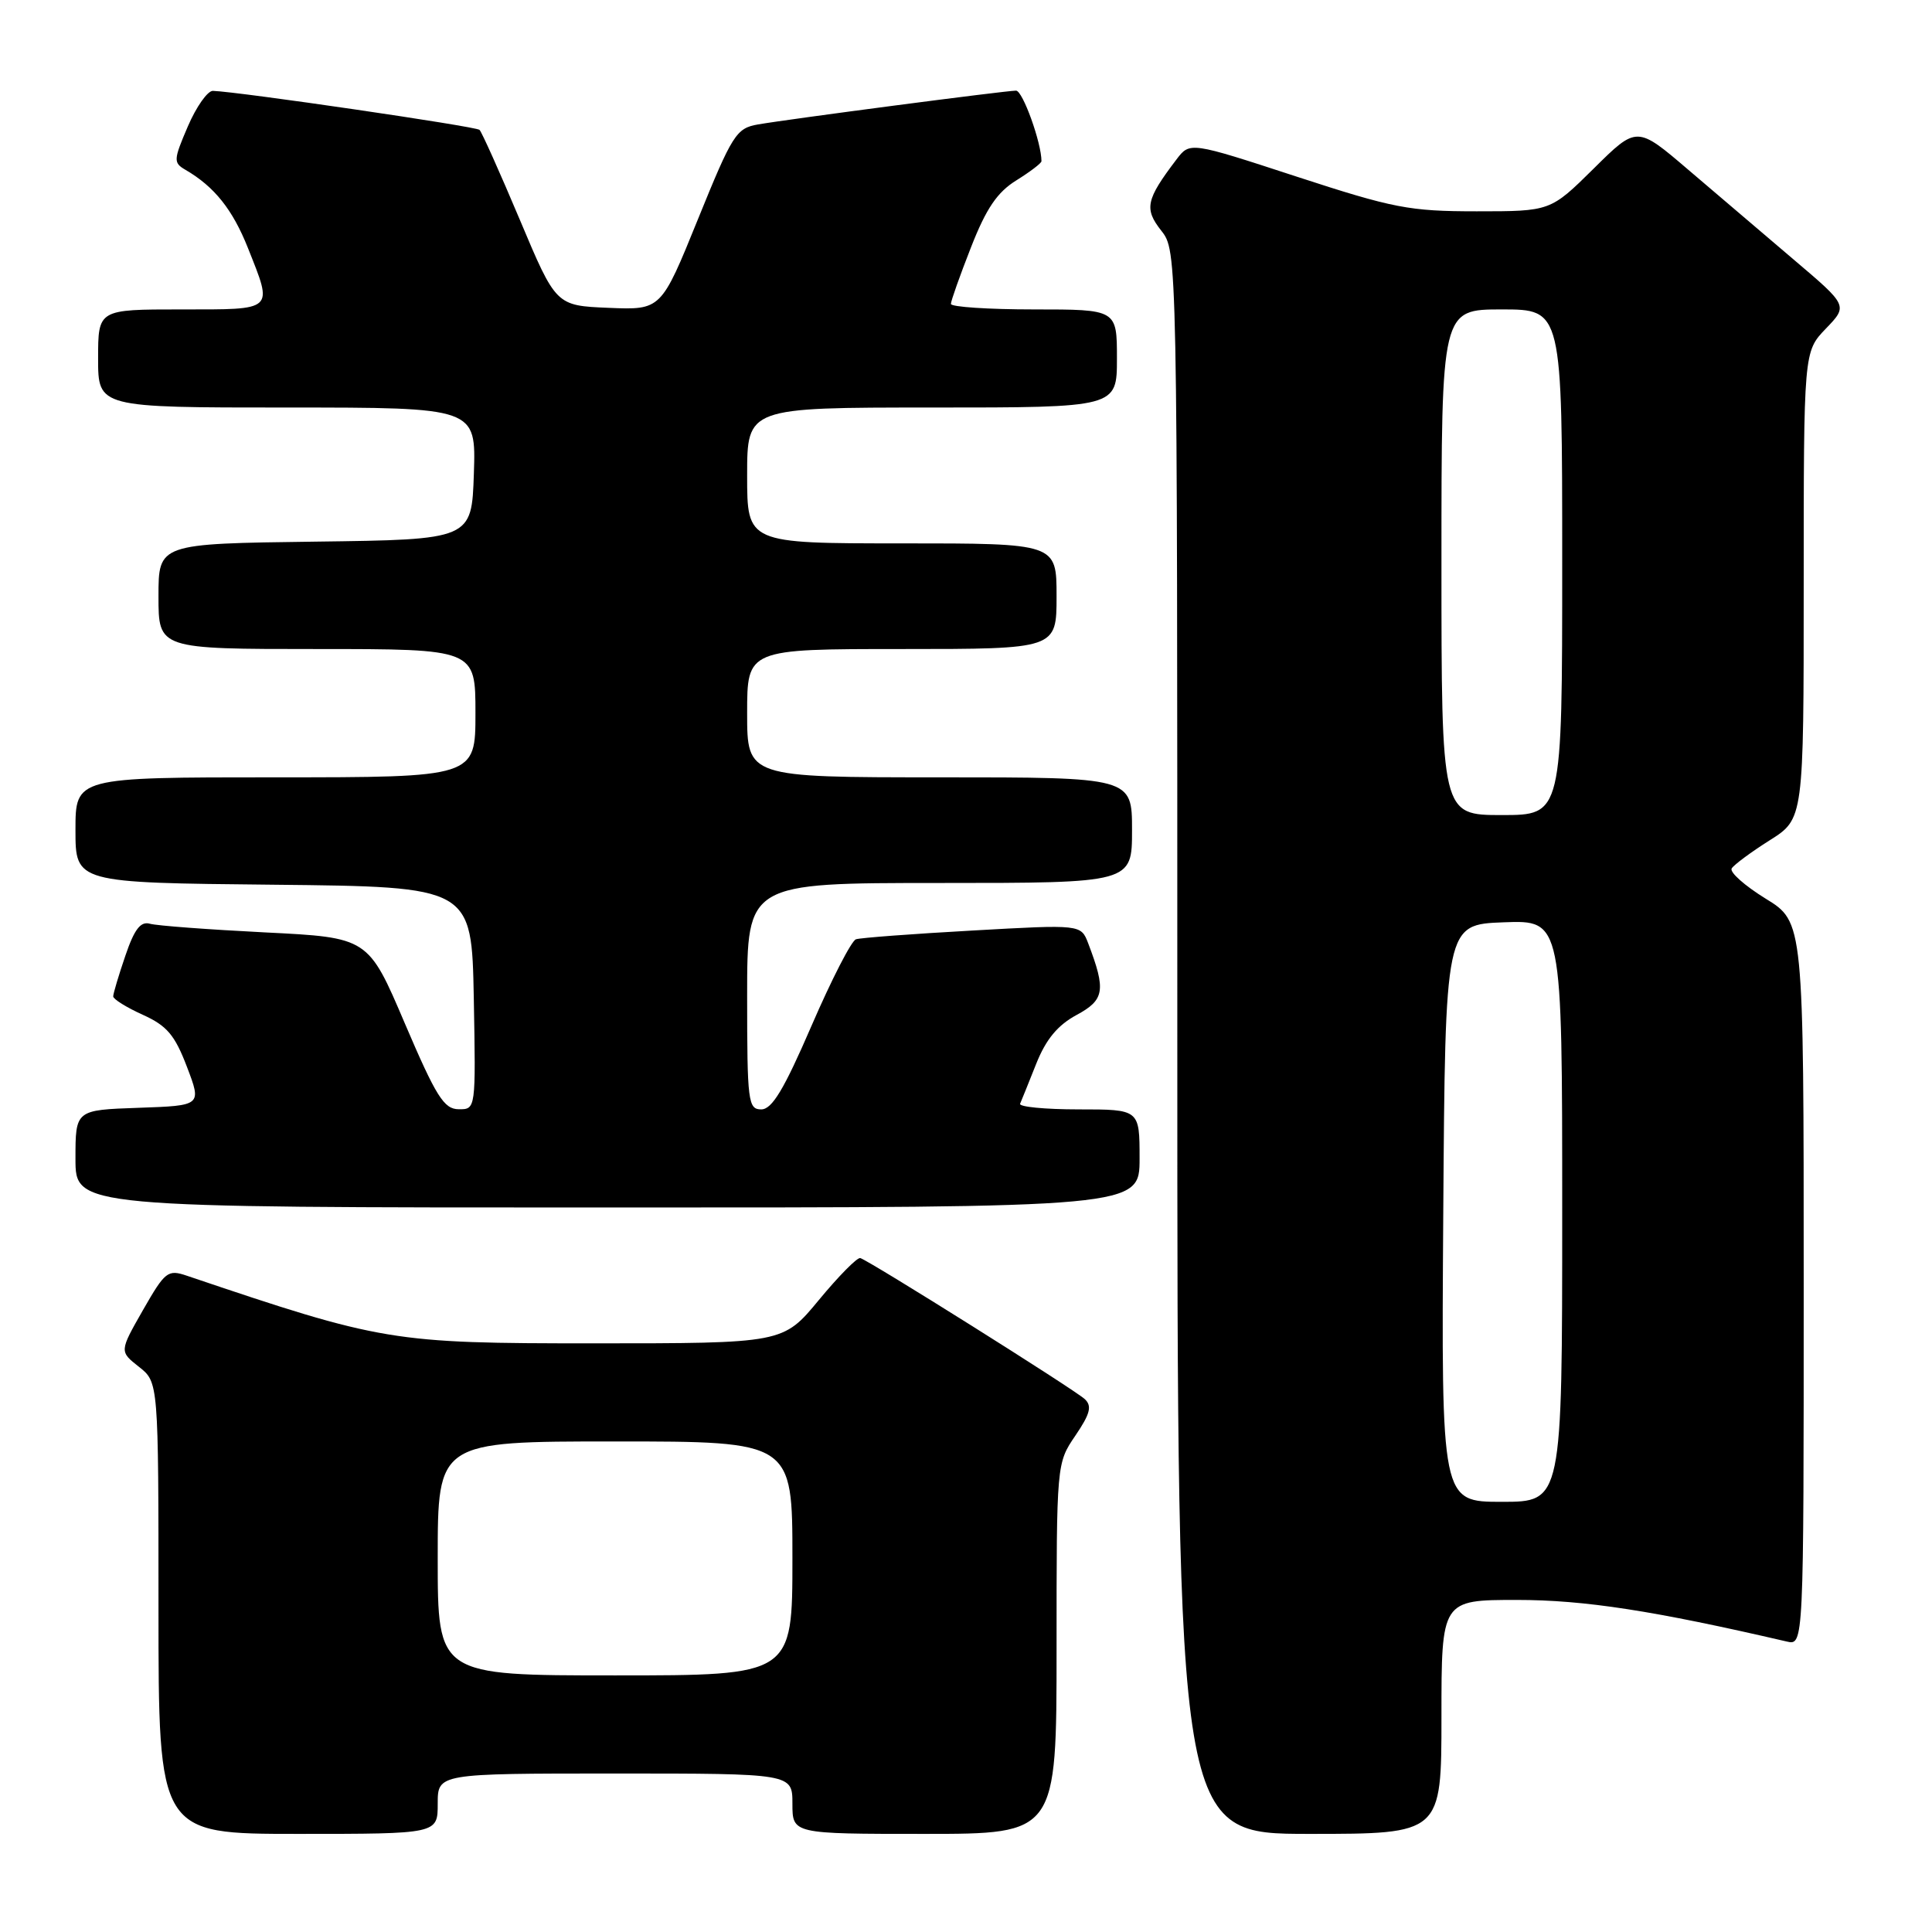 <?xml version="1.0" encoding="UTF-8" standalone="no"?>
<!DOCTYPE svg PUBLIC "-//W3C//DTD SVG 1.1//EN" "http://www.w3.org/Graphics/SVG/1.1/DTD/svg11.dtd" >
<svg xmlns="http://www.w3.org/2000/svg" xmlns:xlink="http://www.w3.org/1999/xlink" version="1.1" viewBox="0 0 256 256">
 <g >
 <path fill="currentColor"
d=" M 58.00 239.00 C 58.00 235.00 58.00 235.00 81.50 235.00 C 105.00 235.00 105.00 235.00 105.00 239.00 C 105.00 243.00 105.00 243.00 122.50 243.00 C 140.00 243.00 140.00 243.00 140.00 218.45 C 140.00 193.92 140.00 193.89 142.49 190.23 C 144.46 187.33 144.72 186.31 143.74 185.39 C 142.39 184.13 115.18 167.04 113.99 166.70 C 113.59 166.59 111.12 169.09 108.51 172.25 C 103.76 178.00 103.76 178.00 78.60 178.00 C 51.92 178.00 50.68 177.80 24.79 169.05 C 22.23 168.18 21.89 168.45 18.94 173.60 C 15.82 179.07 15.82 179.07 18.41 181.11 C 21.00 183.15 21.00 183.15 21.00 213.07 C 21.00 243.00 21.00 243.00 39.50 243.00 C 58.00 243.00 58.00 243.00 58.00 239.00 Z  M 191.00 227.50 C 191.00 212.00 191.00 212.00 201.02 212.00 C 209.95 212.00 219.12 213.42 236.75 217.51 C 239.00 218.04 239.00 218.04 239.00 170.10 C 239.00 122.17 239.00 122.17 233.95 119.07 C 231.18 117.36 229.15 115.56 229.46 115.07 C 229.76 114.58 232.03 112.90 234.50 111.34 C 239.00 108.50 239.00 108.50 239.00 77.55 C 239.00 46.60 239.00 46.60 241.93 43.55 C 244.87 40.50 244.87 40.50 237.68 34.40 C 233.73 31.04 227.44 25.68 223.69 22.48 C 216.89 16.67 216.89 16.67 211.17 22.34 C 205.44 28.00 205.44 28.00 195.66 28.00 C 186.74 28.00 184.64 27.59 171.77 23.39 C 157.67 18.78 157.67 18.78 155.88 21.14 C 151.84 26.46 151.59 27.66 153.87 30.56 C 156.00 33.27 156.00 33.27 156.00 138.13 C 156.00 243.00 156.00 243.00 173.50 243.00 C 191.00 243.00 191.00 243.00 191.00 227.50 Z  M 151.00 153.50 C 151.00 147.00 151.00 147.00 142.92 147.00 C 138.47 147.00 134.98 146.66 135.17 146.25 C 135.35 145.83 136.32 143.44 137.31 140.94 C 138.60 137.71 140.15 135.84 142.65 134.49 C 146.36 132.49 146.57 131.23 144.19 124.99 C 143.23 122.49 143.23 122.49 128.87 123.30 C 120.97 123.74 114.01 124.26 113.42 124.46 C 112.82 124.65 110.18 129.80 107.54 135.90 C 103.88 144.37 102.30 147.00 100.87 147.00 C 99.13 147.00 99.00 145.99 99.00 132.00 C 99.00 117.00 99.00 117.00 124.50 117.00 C 150.00 117.00 150.00 117.00 150.00 110.00 C 150.00 103.00 150.00 103.00 124.50 103.00 C 99.00 103.00 99.00 103.00 99.00 94.50 C 99.00 86.00 99.00 86.00 119.50 86.00 C 140.00 86.00 140.00 86.00 140.00 79.00 C 140.00 72.00 140.00 72.00 119.50 72.00 C 99.00 72.00 99.00 72.00 99.00 63.00 C 99.00 54.00 99.00 54.00 123.50 54.00 C 148.00 54.00 148.00 54.00 148.00 47.50 C 148.00 41.00 148.00 41.00 137.00 41.00 C 130.95 41.00 126.00 40.67 126.00 40.27 C 126.00 39.88 127.20 36.49 128.67 32.75 C 130.68 27.61 132.15 25.46 134.67 23.90 C 136.50 22.76 138.00 21.62 138.00 21.36 C 138.00 18.91 135.51 12.00 134.63 12.01 C 133.21 12.02 104.57 15.77 100.43 16.49 C 97.56 16.99 97.04 17.81 92.48 29.05 C 87.60 41.08 87.60 41.08 80.64 40.79 C 73.67 40.50 73.67 40.50 68.88 29.12 C 66.24 22.86 63.84 17.50 63.54 17.21 C 63.08 16.75 31.69 12.16 28.21 12.04 C 27.51 12.02 26.01 14.14 24.89 16.75 C 22.98 21.20 22.96 21.56 24.57 22.50 C 28.41 24.73 30.83 27.77 32.86 32.88 C 36.19 41.27 36.49 41.00 24.00 41.00 C 13.00 41.00 13.00 41.00 13.00 47.50 C 13.00 54.00 13.00 54.00 38.04 54.00 C 63.08 54.00 63.08 54.00 62.79 62.75 C 62.50 71.50 62.50 71.50 41.75 71.77 C 21.00 72.04 21.00 72.04 21.00 79.02 C 21.00 86.00 21.00 86.00 42.00 86.00 C 63.00 86.00 63.00 86.00 63.00 94.50 C 63.00 103.00 63.00 103.00 36.50 103.00 C 10.00 103.00 10.00 103.00 10.00 109.98 C 10.00 116.97 10.00 116.97 36.25 117.23 C 62.50 117.50 62.50 117.50 62.78 132.25 C 63.05 147.00 63.05 147.00 60.78 146.98 C 58.83 146.97 57.79 145.31 53.64 135.60 C 48.79 124.23 48.79 124.23 35.14 123.55 C 27.64 123.17 20.76 122.66 19.86 122.40 C 18.63 122.05 17.80 123.13 16.61 126.64 C 15.72 129.24 15.00 131.66 15.00 132.03 C 15.00 132.39 16.76 133.49 18.91 134.46 C 22.12 135.91 23.16 137.14 24.77 141.36 C 26.73 146.50 26.73 146.50 18.36 146.79 C 10.00 147.08 10.00 147.08 10.00 153.54 C 10.00 160.00 10.00 160.00 80.50 160.00 C 151.00 160.00 151.00 160.00 151.00 153.50 Z  M 58.00 206.50 C 58.00 191.00 58.00 191.00 81.50 191.00 C 105.00 191.00 105.00 191.00 105.00 206.50 C 105.00 222.00 105.00 222.00 81.50 222.00 C 58.00 222.00 58.00 222.00 58.00 206.50 Z  M 191.24 160.75 C 191.50 122.50 191.50 122.50 199.25 122.21 C 207.00 121.92 207.00 121.92 207.00 160.46 C 207.00 199.00 207.00 199.00 198.99 199.00 C 190.98 199.00 190.98 199.00 191.24 160.75 Z  M 191.00 74.50 C 191.00 41.00 191.00 41.00 199.00 41.00 C 207.00 41.00 207.00 41.00 207.00 74.50 C 207.00 108.00 207.00 108.00 199.00 108.00 C 191.00 108.00 191.00 108.00 191.00 74.50 Z "/>
</g>
</svg>